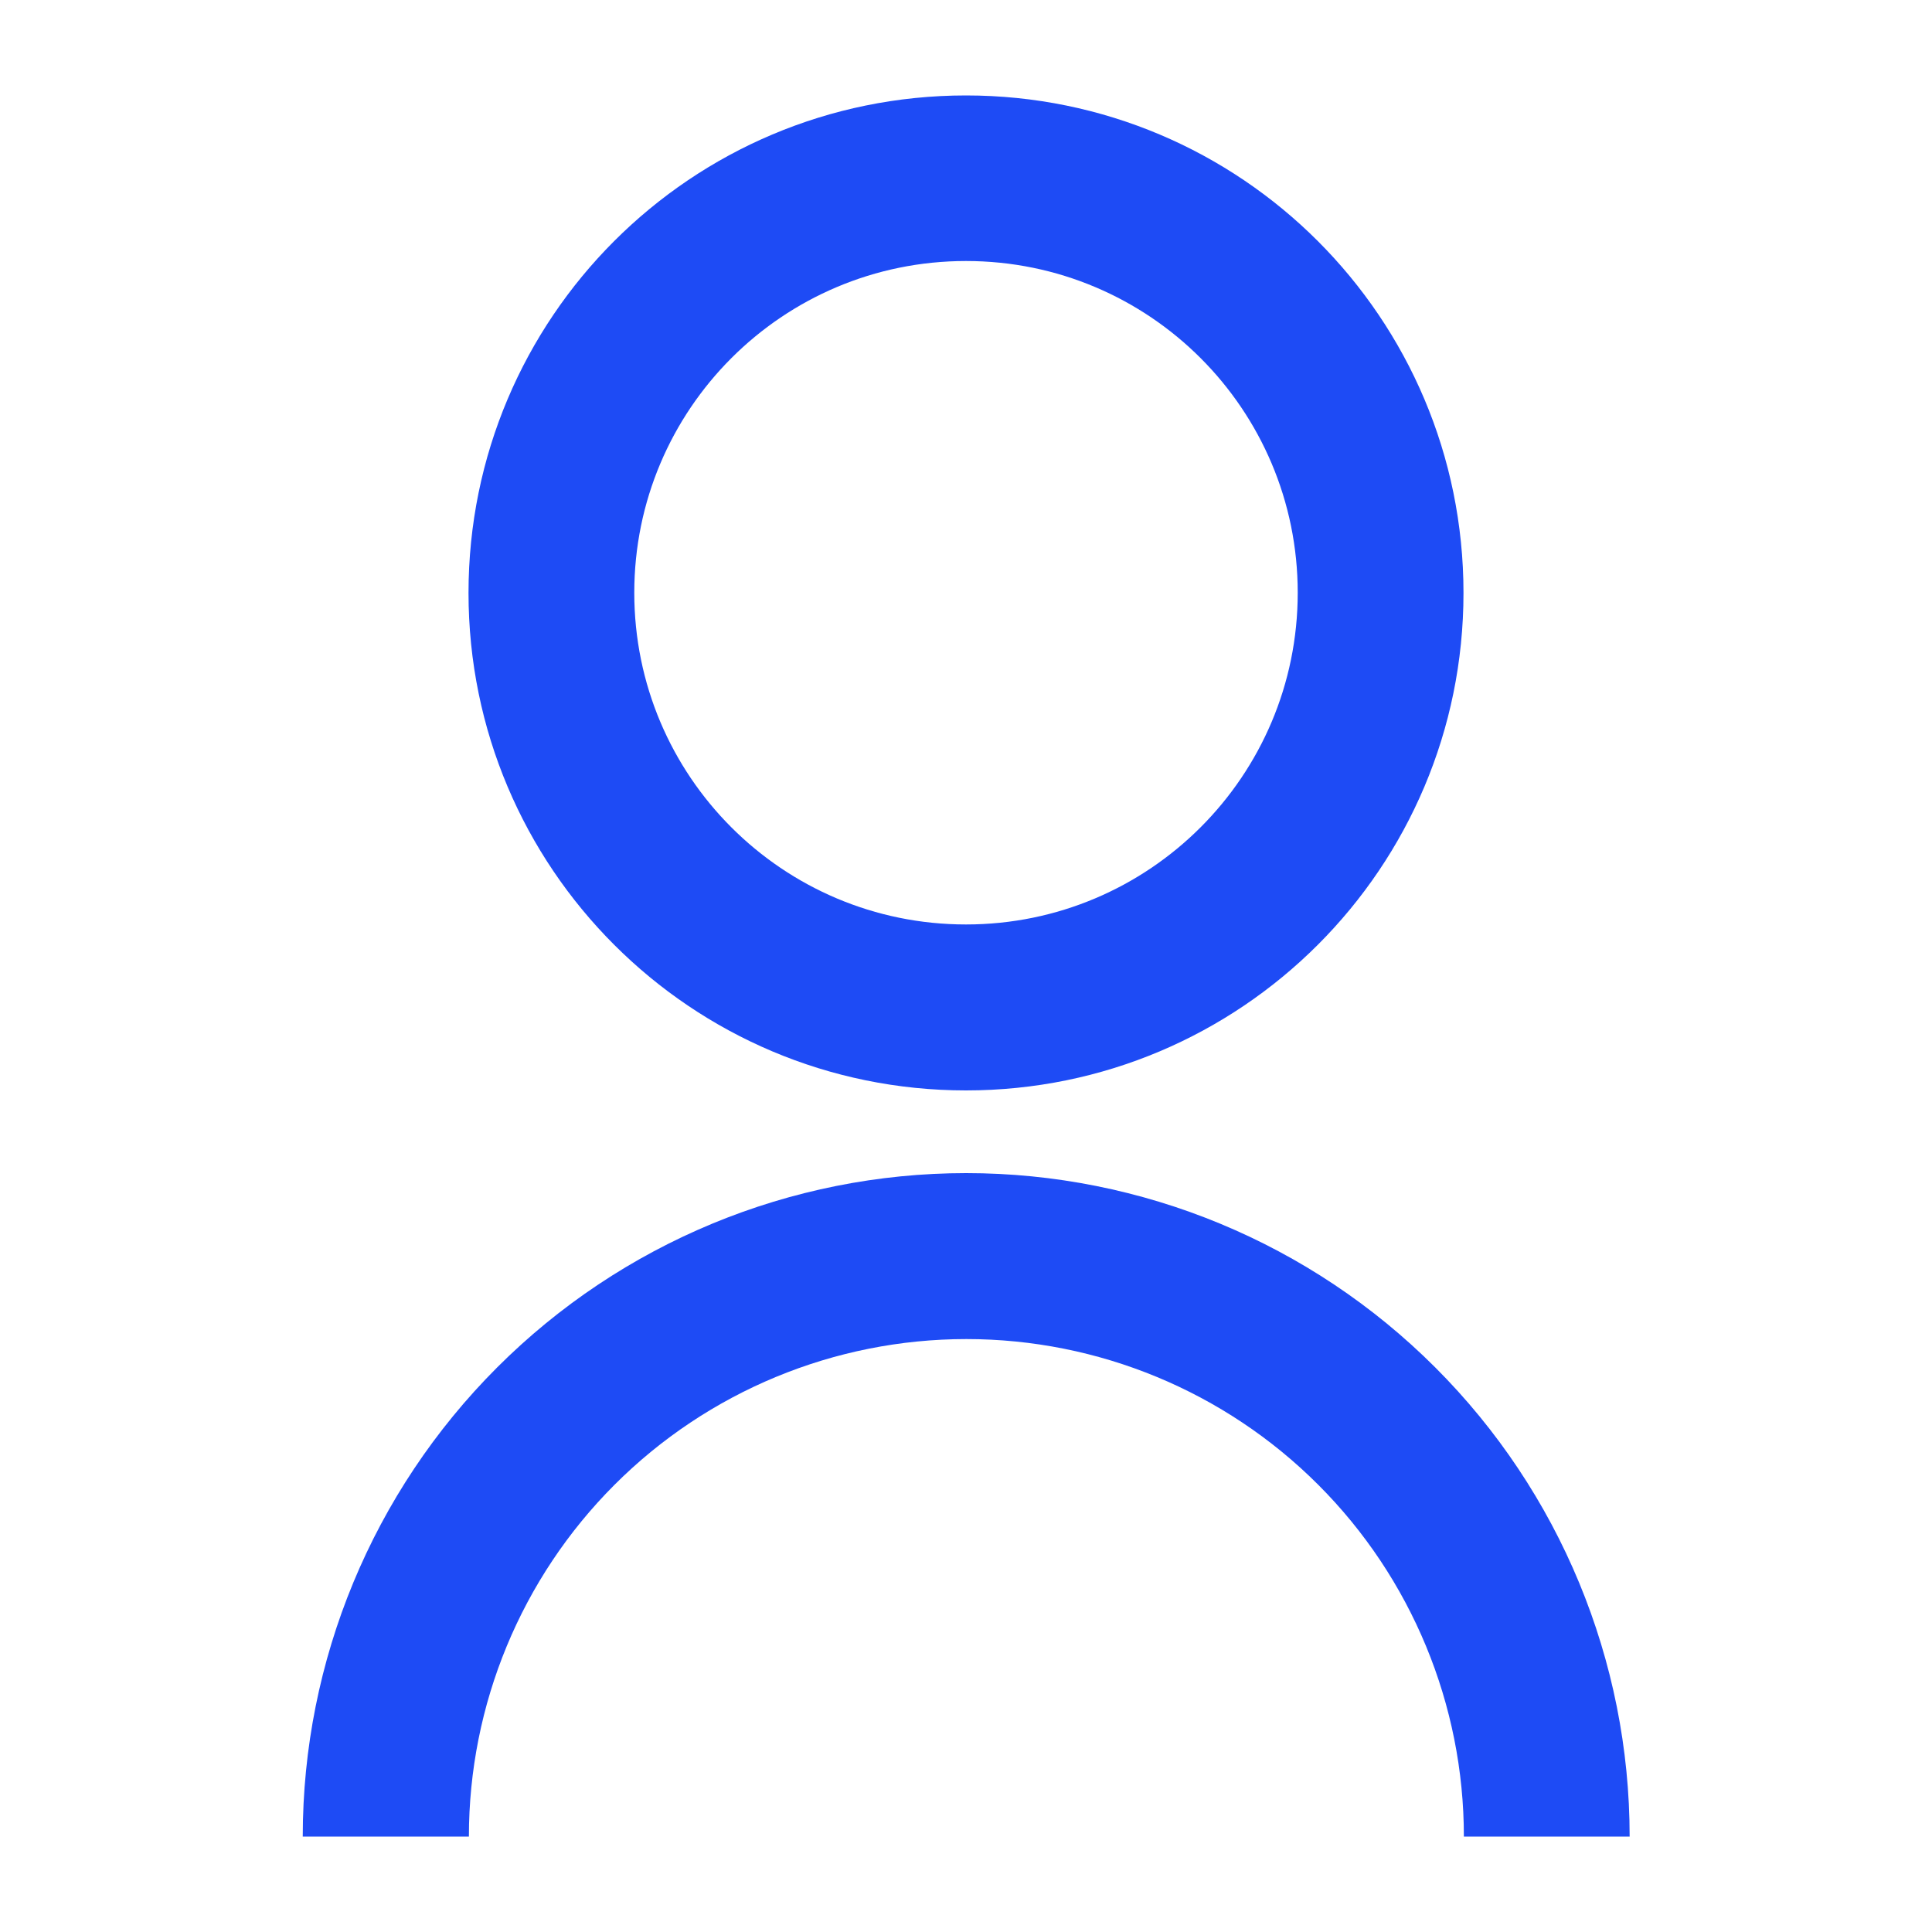 <?xml version="1.0" encoding="UTF-8"?>
<svg id="Layer_1" data-name="Layer 1" xmlns="http://www.w3.org/2000/svg" viewBox="0 0 100 100">
  <defs>
    <style>
      .cls-1 {
        fill: #1e4bf5;
      }
    </style>
  </defs>
  <path class="cls-1" d="M15.67,95.06c0-9.11,3.62-17.84,10.06-24.28,6.44-6.44,15.17-10.06,24.28-10.06s17.84,3.62,24.28,10.06c6.44,6.44,10.06,15.17,10.06,24.28h-8.58c0-6.83-2.71-13.38-7.54-18.21-4.83-4.83-11.38-7.54-18.21-7.54s-13.38,2.71-18.21,7.54c-4.83,4.83-7.54,11.38-7.54,18.21h-8.58ZM50,56.44c-14.23,0-25.75-11.52-25.75-25.75S35.77,4.94,50,4.94s25.75,11.52,25.75,25.75-11.52,25.75-25.75,25.75ZM50,47.85c9.48,0,17.17-7.68,17.17-17.17s-7.68-17.17-17.17-17.17-17.17,7.68-17.17,17.17,7.68,17.17,17.17,17.17Z"/>
</svg>